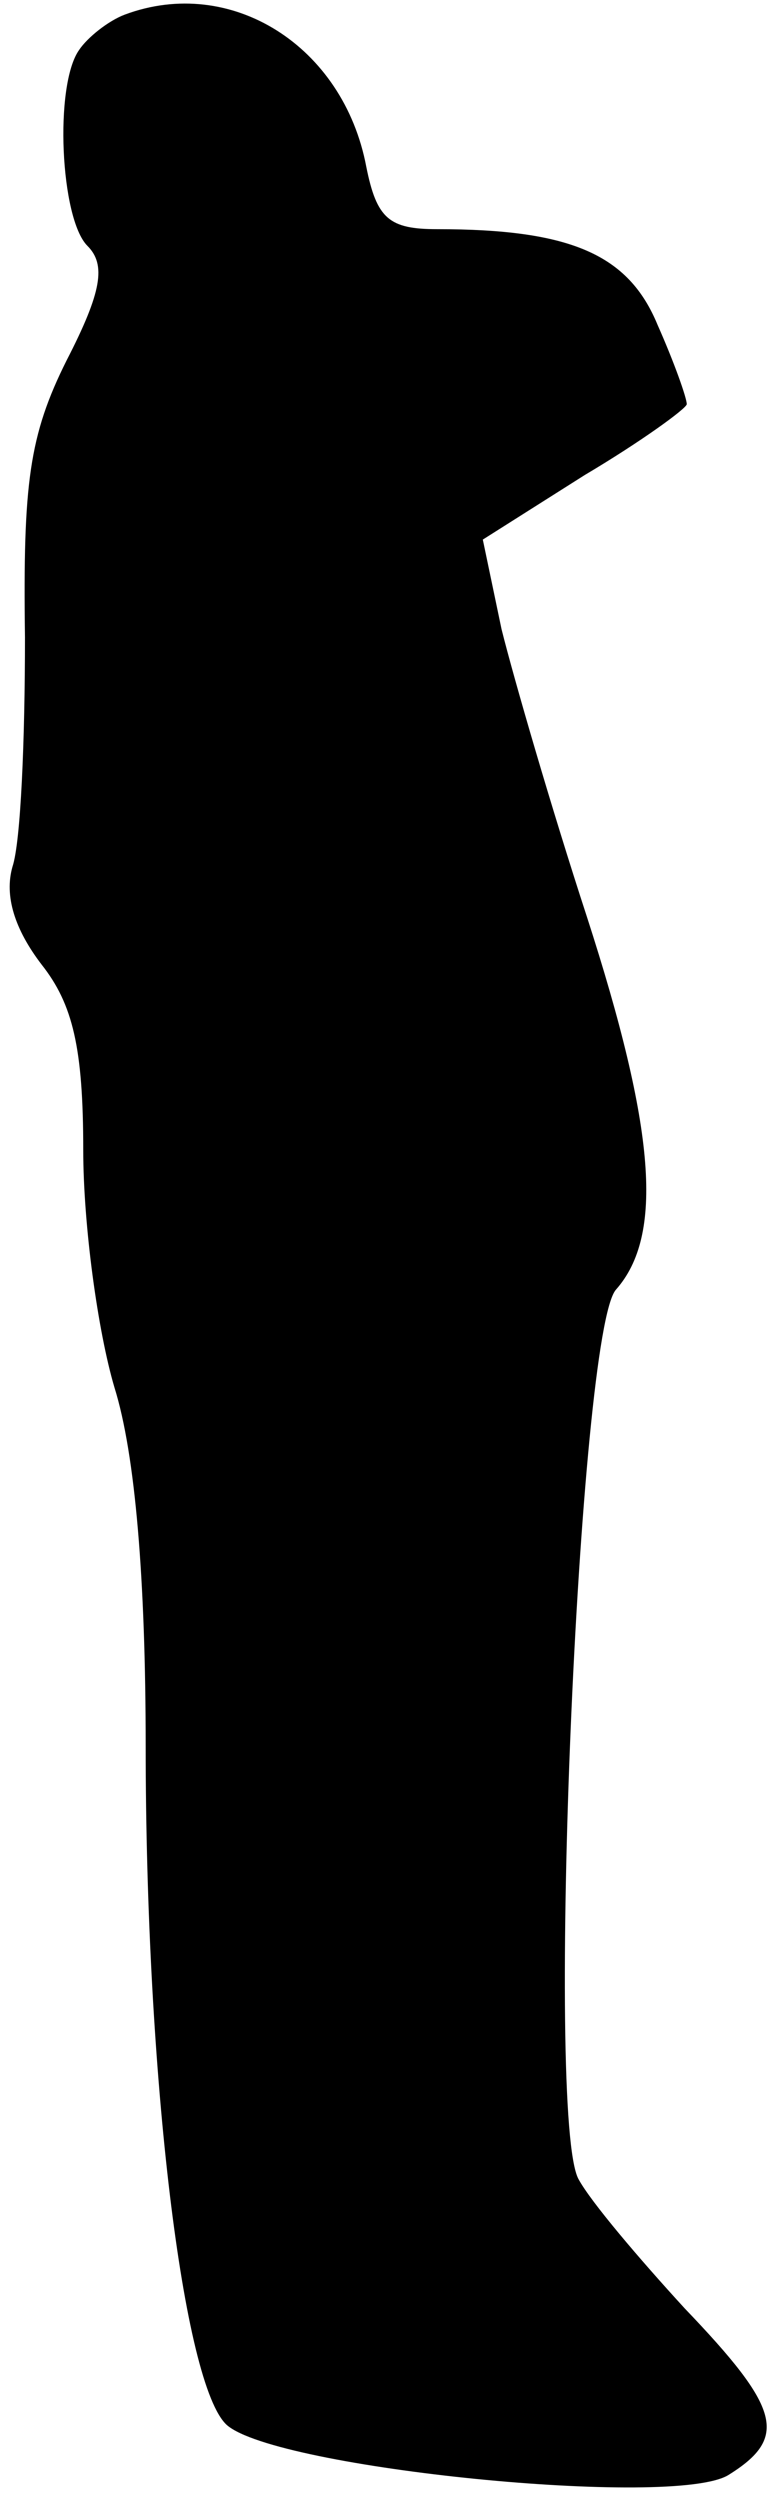<?xml version="1.0" standalone="no"?>
<!DOCTYPE svg PUBLIC "-//W3C//DTD SVG 20010904//EN"
 "http://www.w3.org/TR/2001/REC-SVG-20010904/DTD/svg10.dtd">
<svg version="1.0" xmlns="http://www.w3.org/2000/svg"
 width="37pt" height="120pt" viewBox="0 0 37 120"
 preserveAspectRatio="xMidYMid meet">
<g transform="translate(0,120) scale(0.1,-0.1)"
fill="#000000" stroke="none">
<path fill="#000000" stroke="none" d="M60 1193 c-8 -3 -18 -11 -22 -17 -12
-17 -9 -81 4 -94 9 -9 7 -22 -10 -55 -18 -36 -21 -59 -20 -133 0 -49 -2 -98
-6 -110 -4 -14 1 -30 14 -47 15 -19 20 -40 20 -89 0 -36 7 -87 15 -114 10 -32
15 -92 15 -172 0 -159 18 -307 39 -326 24 -21 215 -40 241 -24 29 18 25 32
-21 80 -22 24 -45 51 -51 62 -16 29 0 407 18 427 23 26 19 77 -14 179 -17 52
-35 114 -41 138 l-9 43 49 31 c27 16 49 32 49 34 0 3 -6 20 -14 38 -14 34 -42
46 -106 46 -23 0 -29 5 -34 30 -11 58 -65 92 -116 73z"/>
</g>
</svg>
